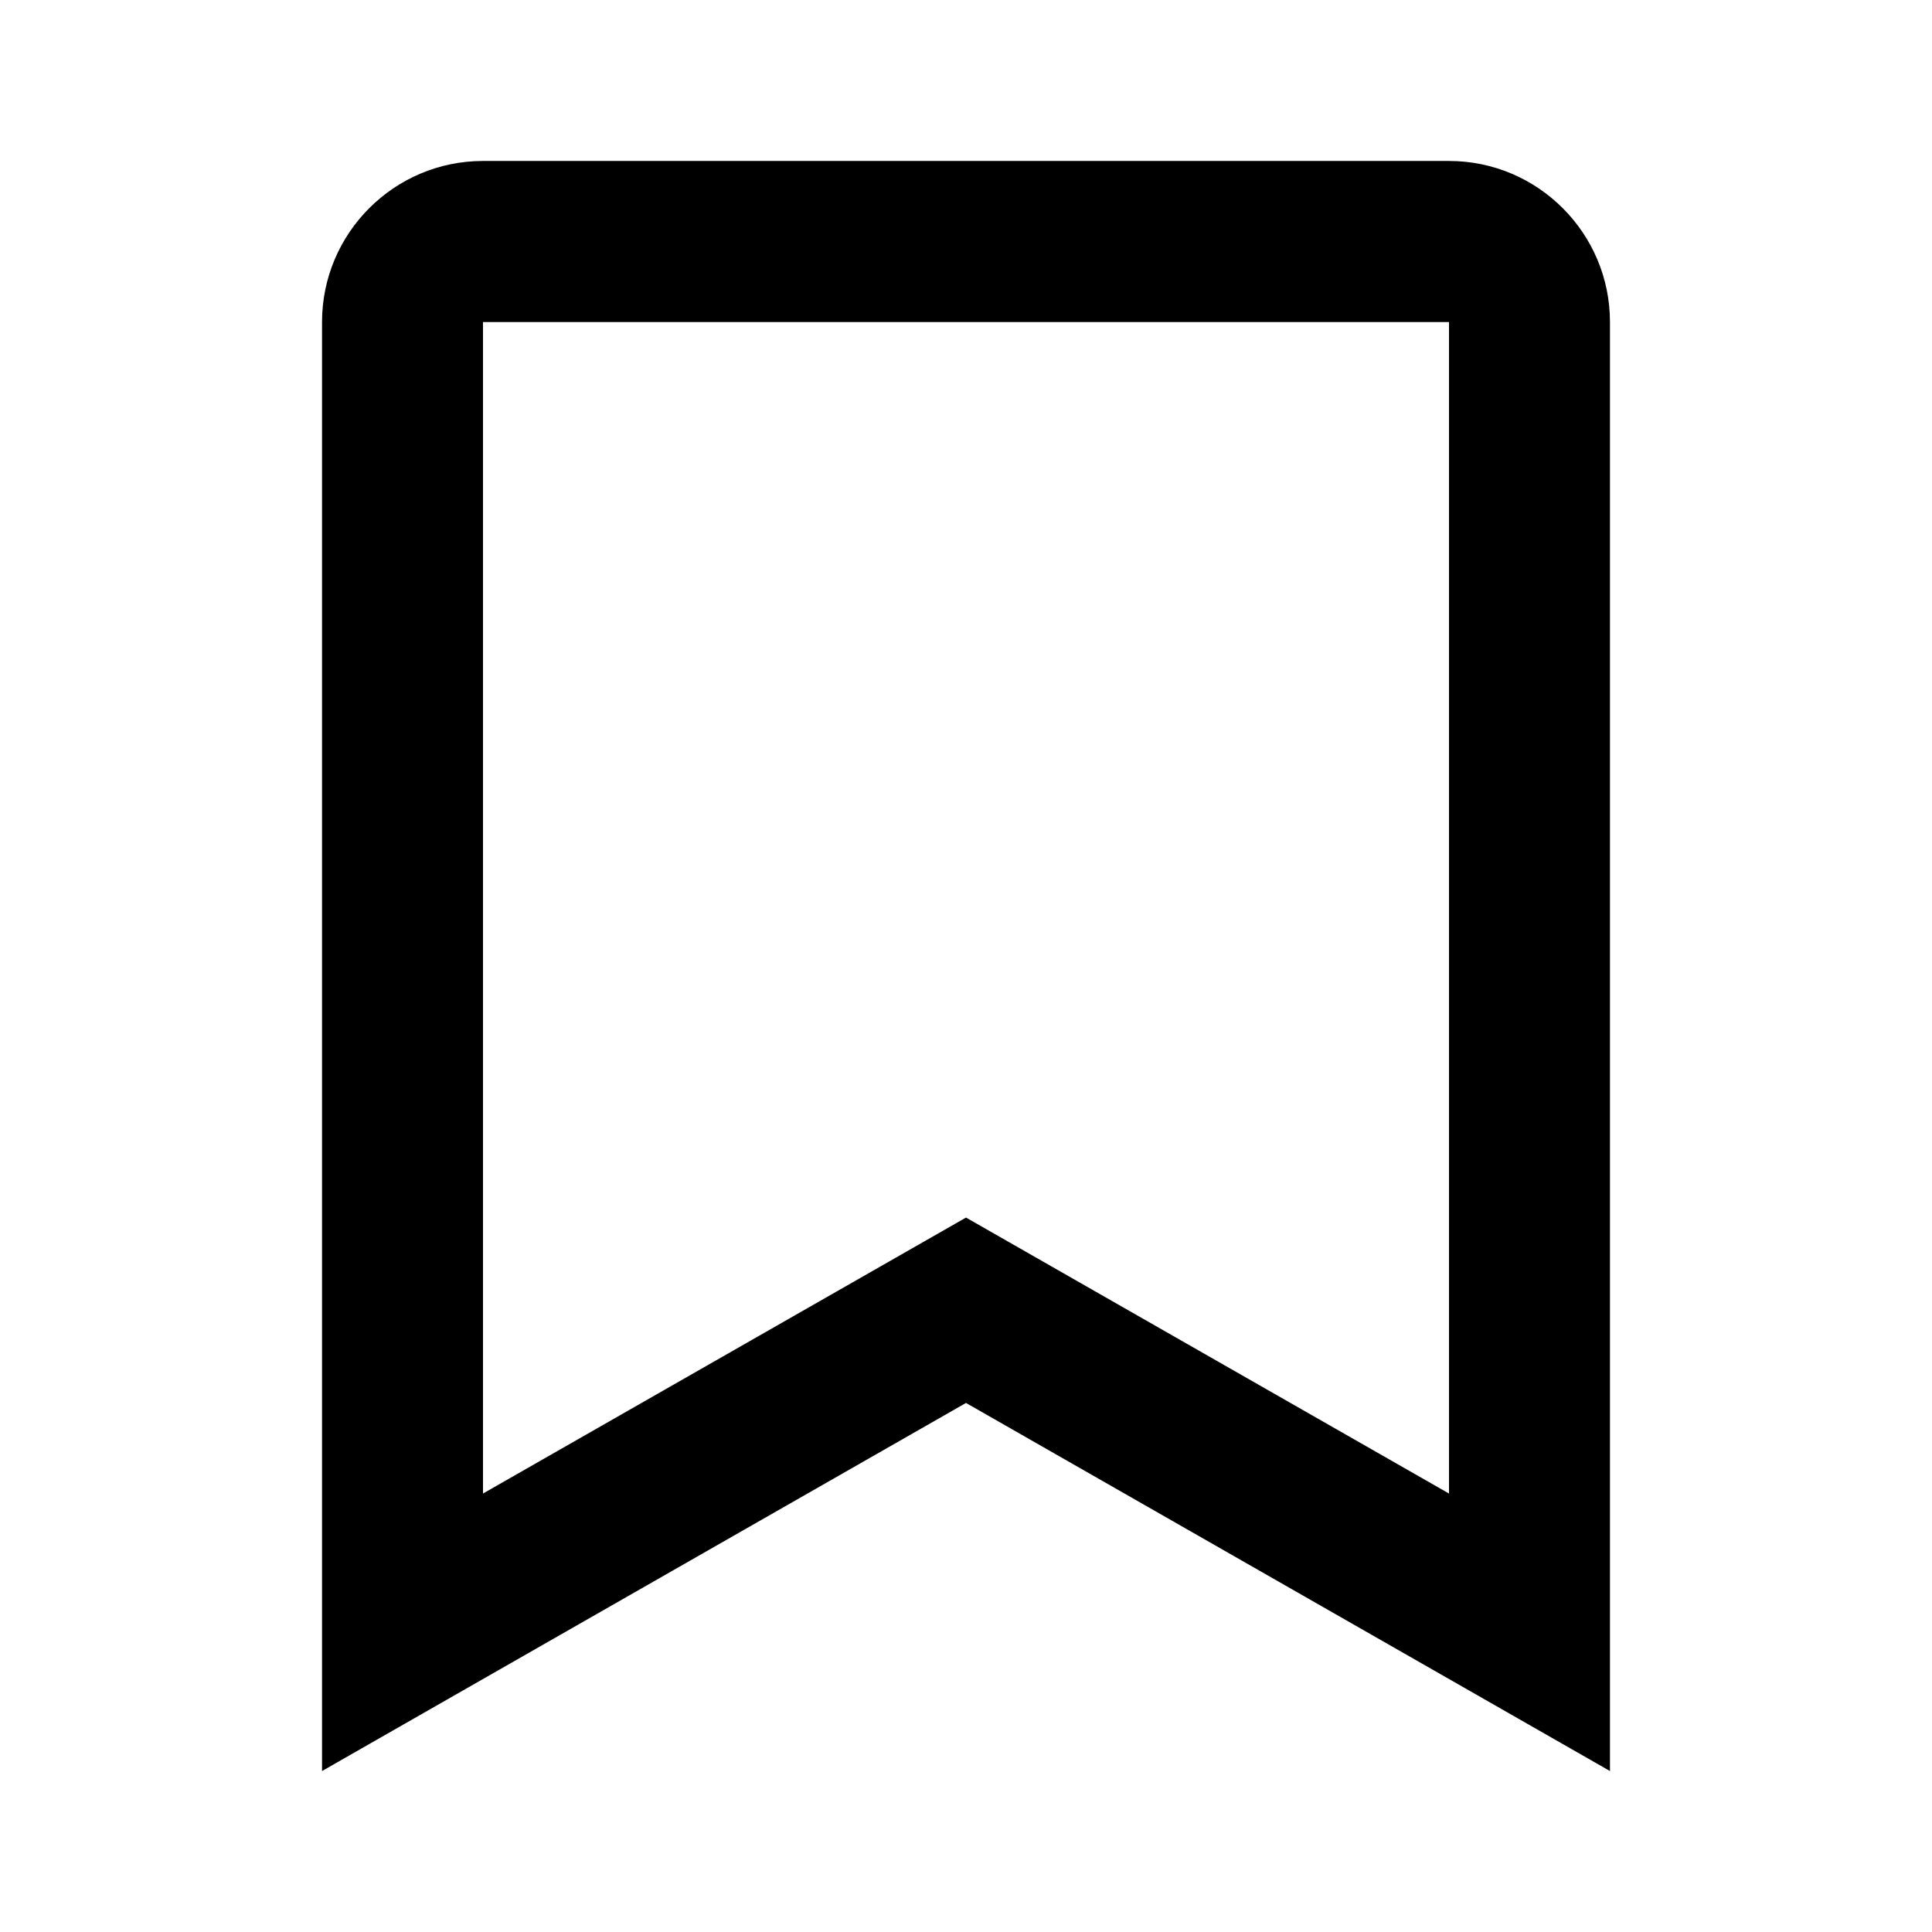 <svg width="19" height="19" viewBox="0 0 19 19" fill="none" xmlns="http://www.w3.org/2000/svg">
<path d="M14.25 1.583H4.75C3.877 1.583 3.167 2.293 3.167 3.167V17.417L9.5 13.797L15.833 17.417V3.167C15.833 2.293 15.123 1.583 14.25 1.583ZM14.25 14.688L9.5 11.974L4.75 14.688V3.167H14.25V14.688Z" fill="black"/>
</svg>
